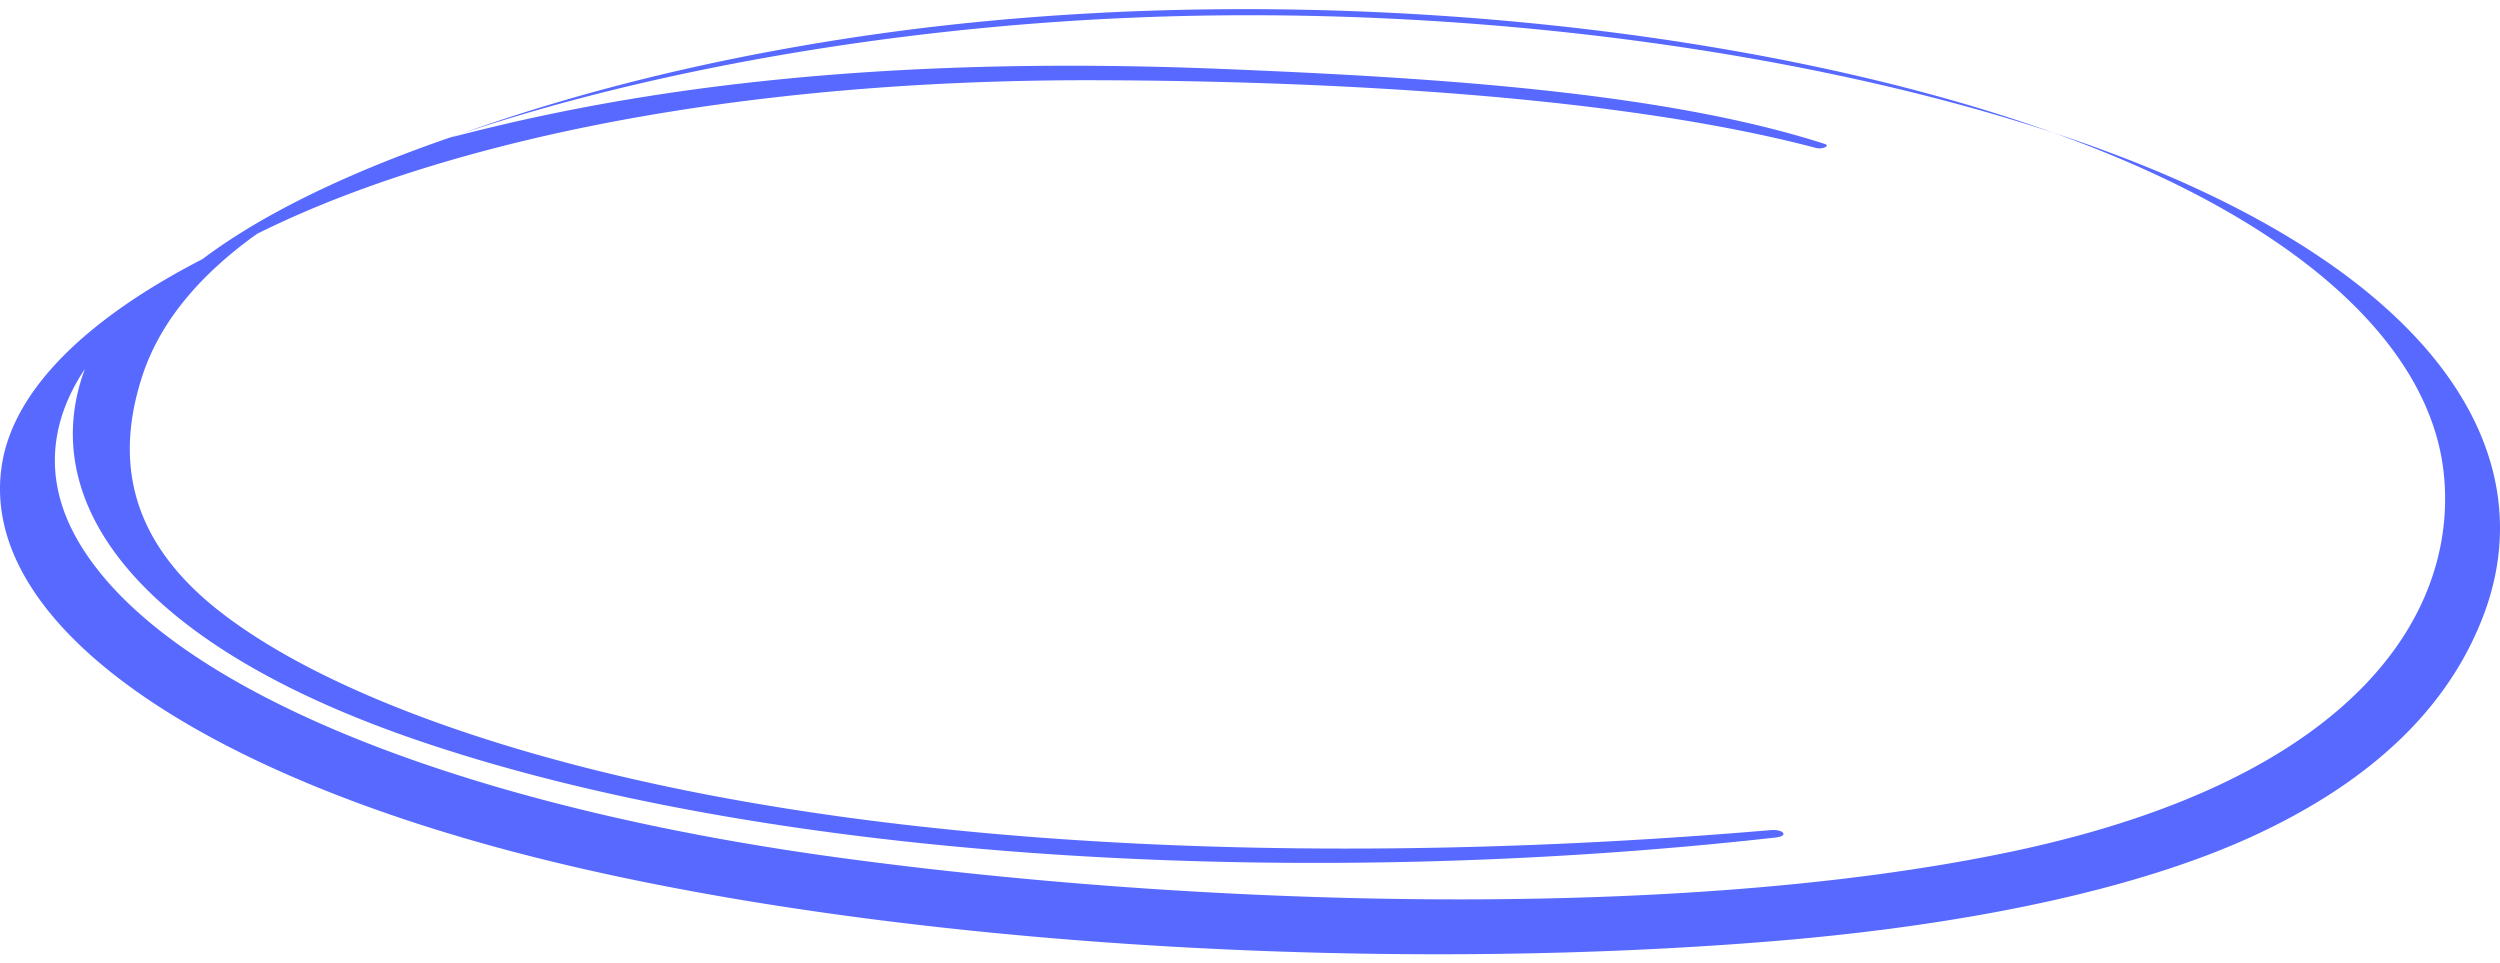 <svg xmlns="http://www.w3.org/2000/svg" width="205" height="79" viewBox="0 0 205 79"><g><g transform="rotate(90 102.5 39.5)"><path fill="#5769ff" d="M140.175-3.395c2.81 34.188.053 75.982-7.572 104.205-7.302 27.023-19.362 43.088-31.642 41.01-6.054-1.022-11.84-6.945-16.718-16.43-3.814-5.054-7.304-12.376-10.264-21.167l.291.8a163.77 163.77 0 0 1-2.88-13.166c-2.776-15.77-3.444-32.69-2.739-50.025.701-17.207 1.862-36.139 6.149-49.453.16-.492.474.176.332.71-4.24 16.044-5.504 39.664-5.553 59.11-.043 17.596 1.773 34.43 5.455 48.801 2.014 7.858 4.442 14.504 7.144 19.927 3.597 5.027 7.507 8.061 11.696 9.418 6.457 2.088 13.16 1.36 19.155-6.226 4.851-6.14 9.079-15.953 12.288-27.735 7.748-28.455 8.64-65.792 5.754-99.55-.093-1.093.483-1.53.602-.462 4.303 38.272 2.12 82.324-8.14 111.888-7.772 22.402-19.329 30.855-30.286 26.776 4.55 3.031 9.374 3.329 14.146.542 11.895-6.938 21.572-30.588 25.887-62.035 3.966-28.897 5.407-68.64-.437-96.441-6.067-28.864-20.069-36.756-31.21-35.47-10.279 1.186-20.46 11.713-27.738 31.96 1.241-3.76 2.58-7.264 4-10.46 9.816-22.078 23.16-29.477 35.55-24.784 6.3 2.387 12.764 7.579 17.868 18.377 4.677 9.895 7.573 24.198 8.862 39.88zm-75.727 52.53c-1.143-27.43 2.743-55.239 9.447-75.543a128.113 128.113 0 0 0-2.442 7.542c-7.198 24.74-9.906 58.379-5.73 88.477 1.804 13.004 4.712 24.757 8.256 34.612-5.154-15.312-8.697-35.08-9.53-55.089z"/></g></g></svg>